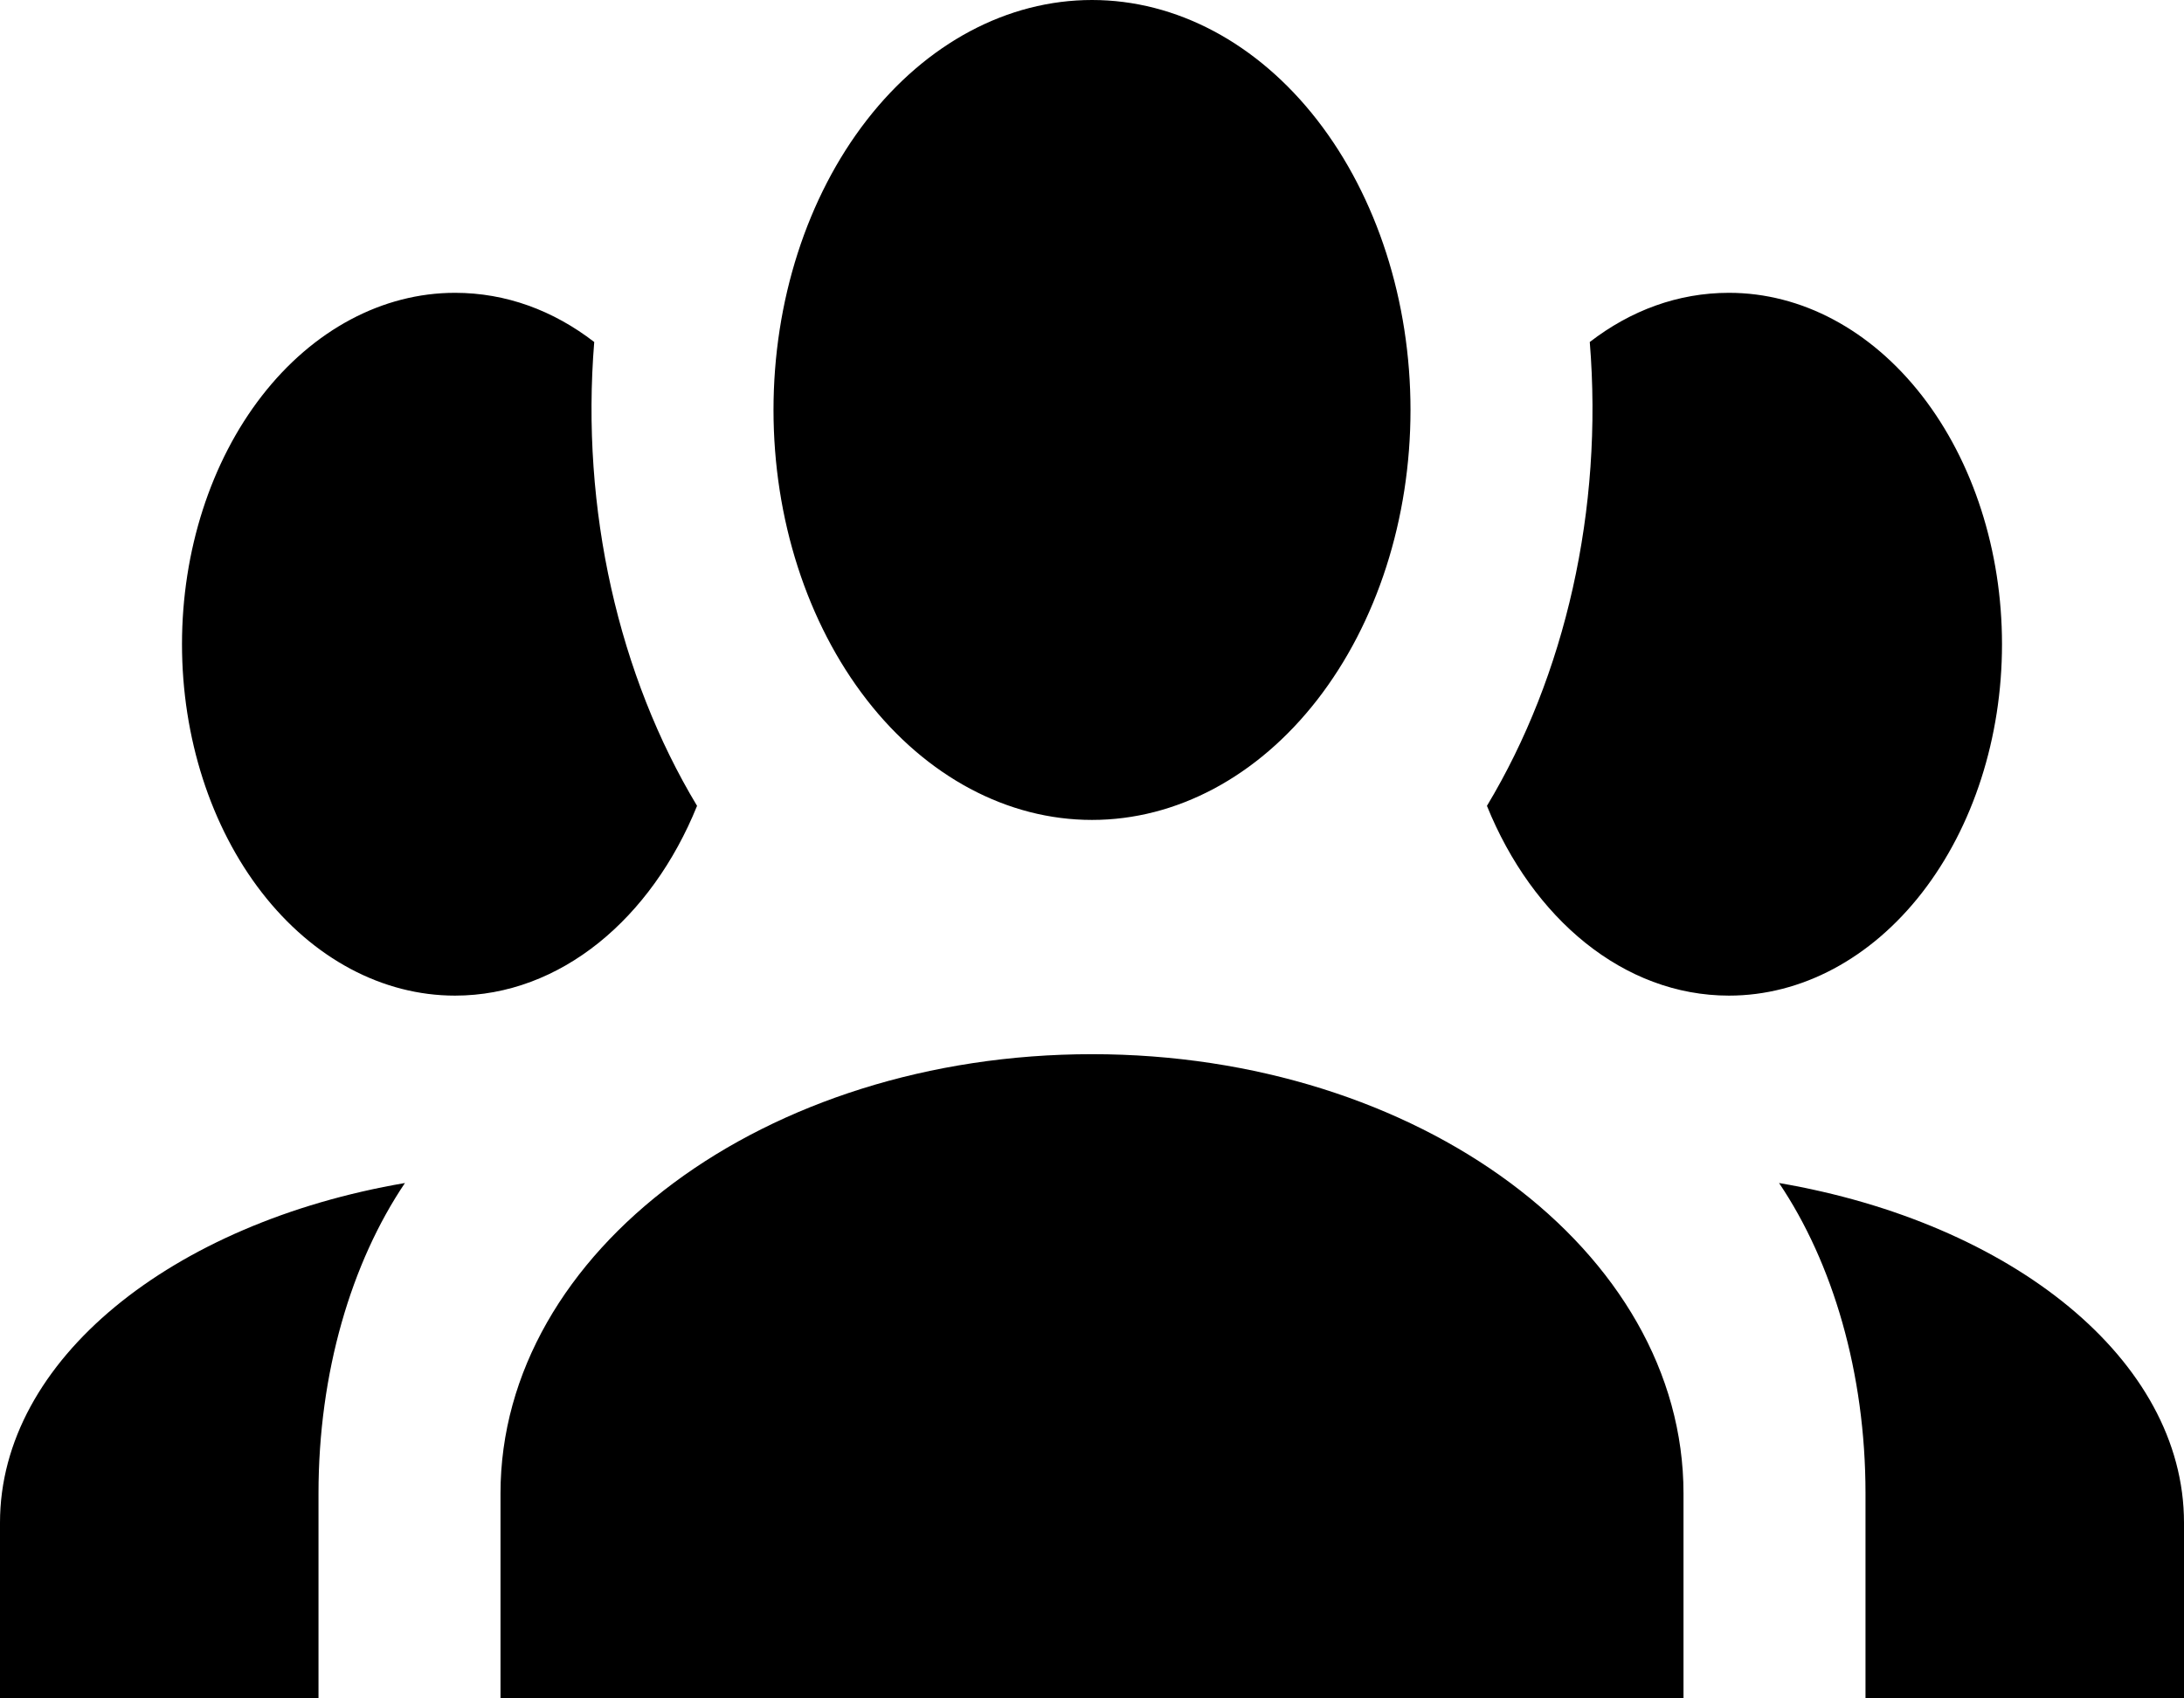 <svg width="72" height="56" viewBox="0 0 72 56" fill="none" xmlns="http://www.w3.org/2000/svg">
<path d="M36 0C38.785 0 41.456 1.424 43.425 3.959C45.394 6.494 46.5 9.932 46.5 13.517C46.5 17.102 45.394 20.54 43.425 23.075C41.456 25.61 38.785 27.035 36 27.035C33.215 27.035 30.544 25.61 28.575 23.075C26.606 20.54 25.5 17.102 25.5 13.517C25.5 9.932 26.606 6.494 28.575 3.959C30.544 1.424 33.215 0 36 0V0ZM15 9.655C16.68 9.655 18.24 10.235 19.59 11.277C19.14 16.8 20.4 22.284 22.98 26.571C21.48 30.279 18.48 32.828 15 32.828C12.613 32.828 10.324 31.607 8.636 29.434C6.948 27.261 6 24.314 6 21.241C6 18.169 6.948 15.222 8.636 13.049C10.324 10.876 12.613 9.655 15 9.655V9.655ZM57 9.655C59.387 9.655 61.676 10.876 63.364 13.049C65.052 15.222 66 18.169 66 21.241C66 24.314 65.052 27.261 63.364 29.434C61.676 31.607 59.387 32.828 57 32.828C53.52 32.828 50.52 30.279 49.02 26.571C51.6 22.284 52.86 16.8 52.41 11.277C53.76 10.235 55.32 9.655 57 9.655ZM16.5 49.241C16.5 41.247 25.23 34.759 36 34.759C46.77 34.759 55.5 41.247 55.5 49.241V56H16.5V49.241ZM0 56V50.207C0 44.839 5.67 40.32 13.35 39.007C11.58 41.633 10.5 45.263 10.5 49.241V56H0ZM72 56H61.5V49.241C61.5 45.263 60.42 41.633 58.65 39.007C66.33 40.32 72 44.839 72 50.207V56Z" fill="black"/>
</svg>
